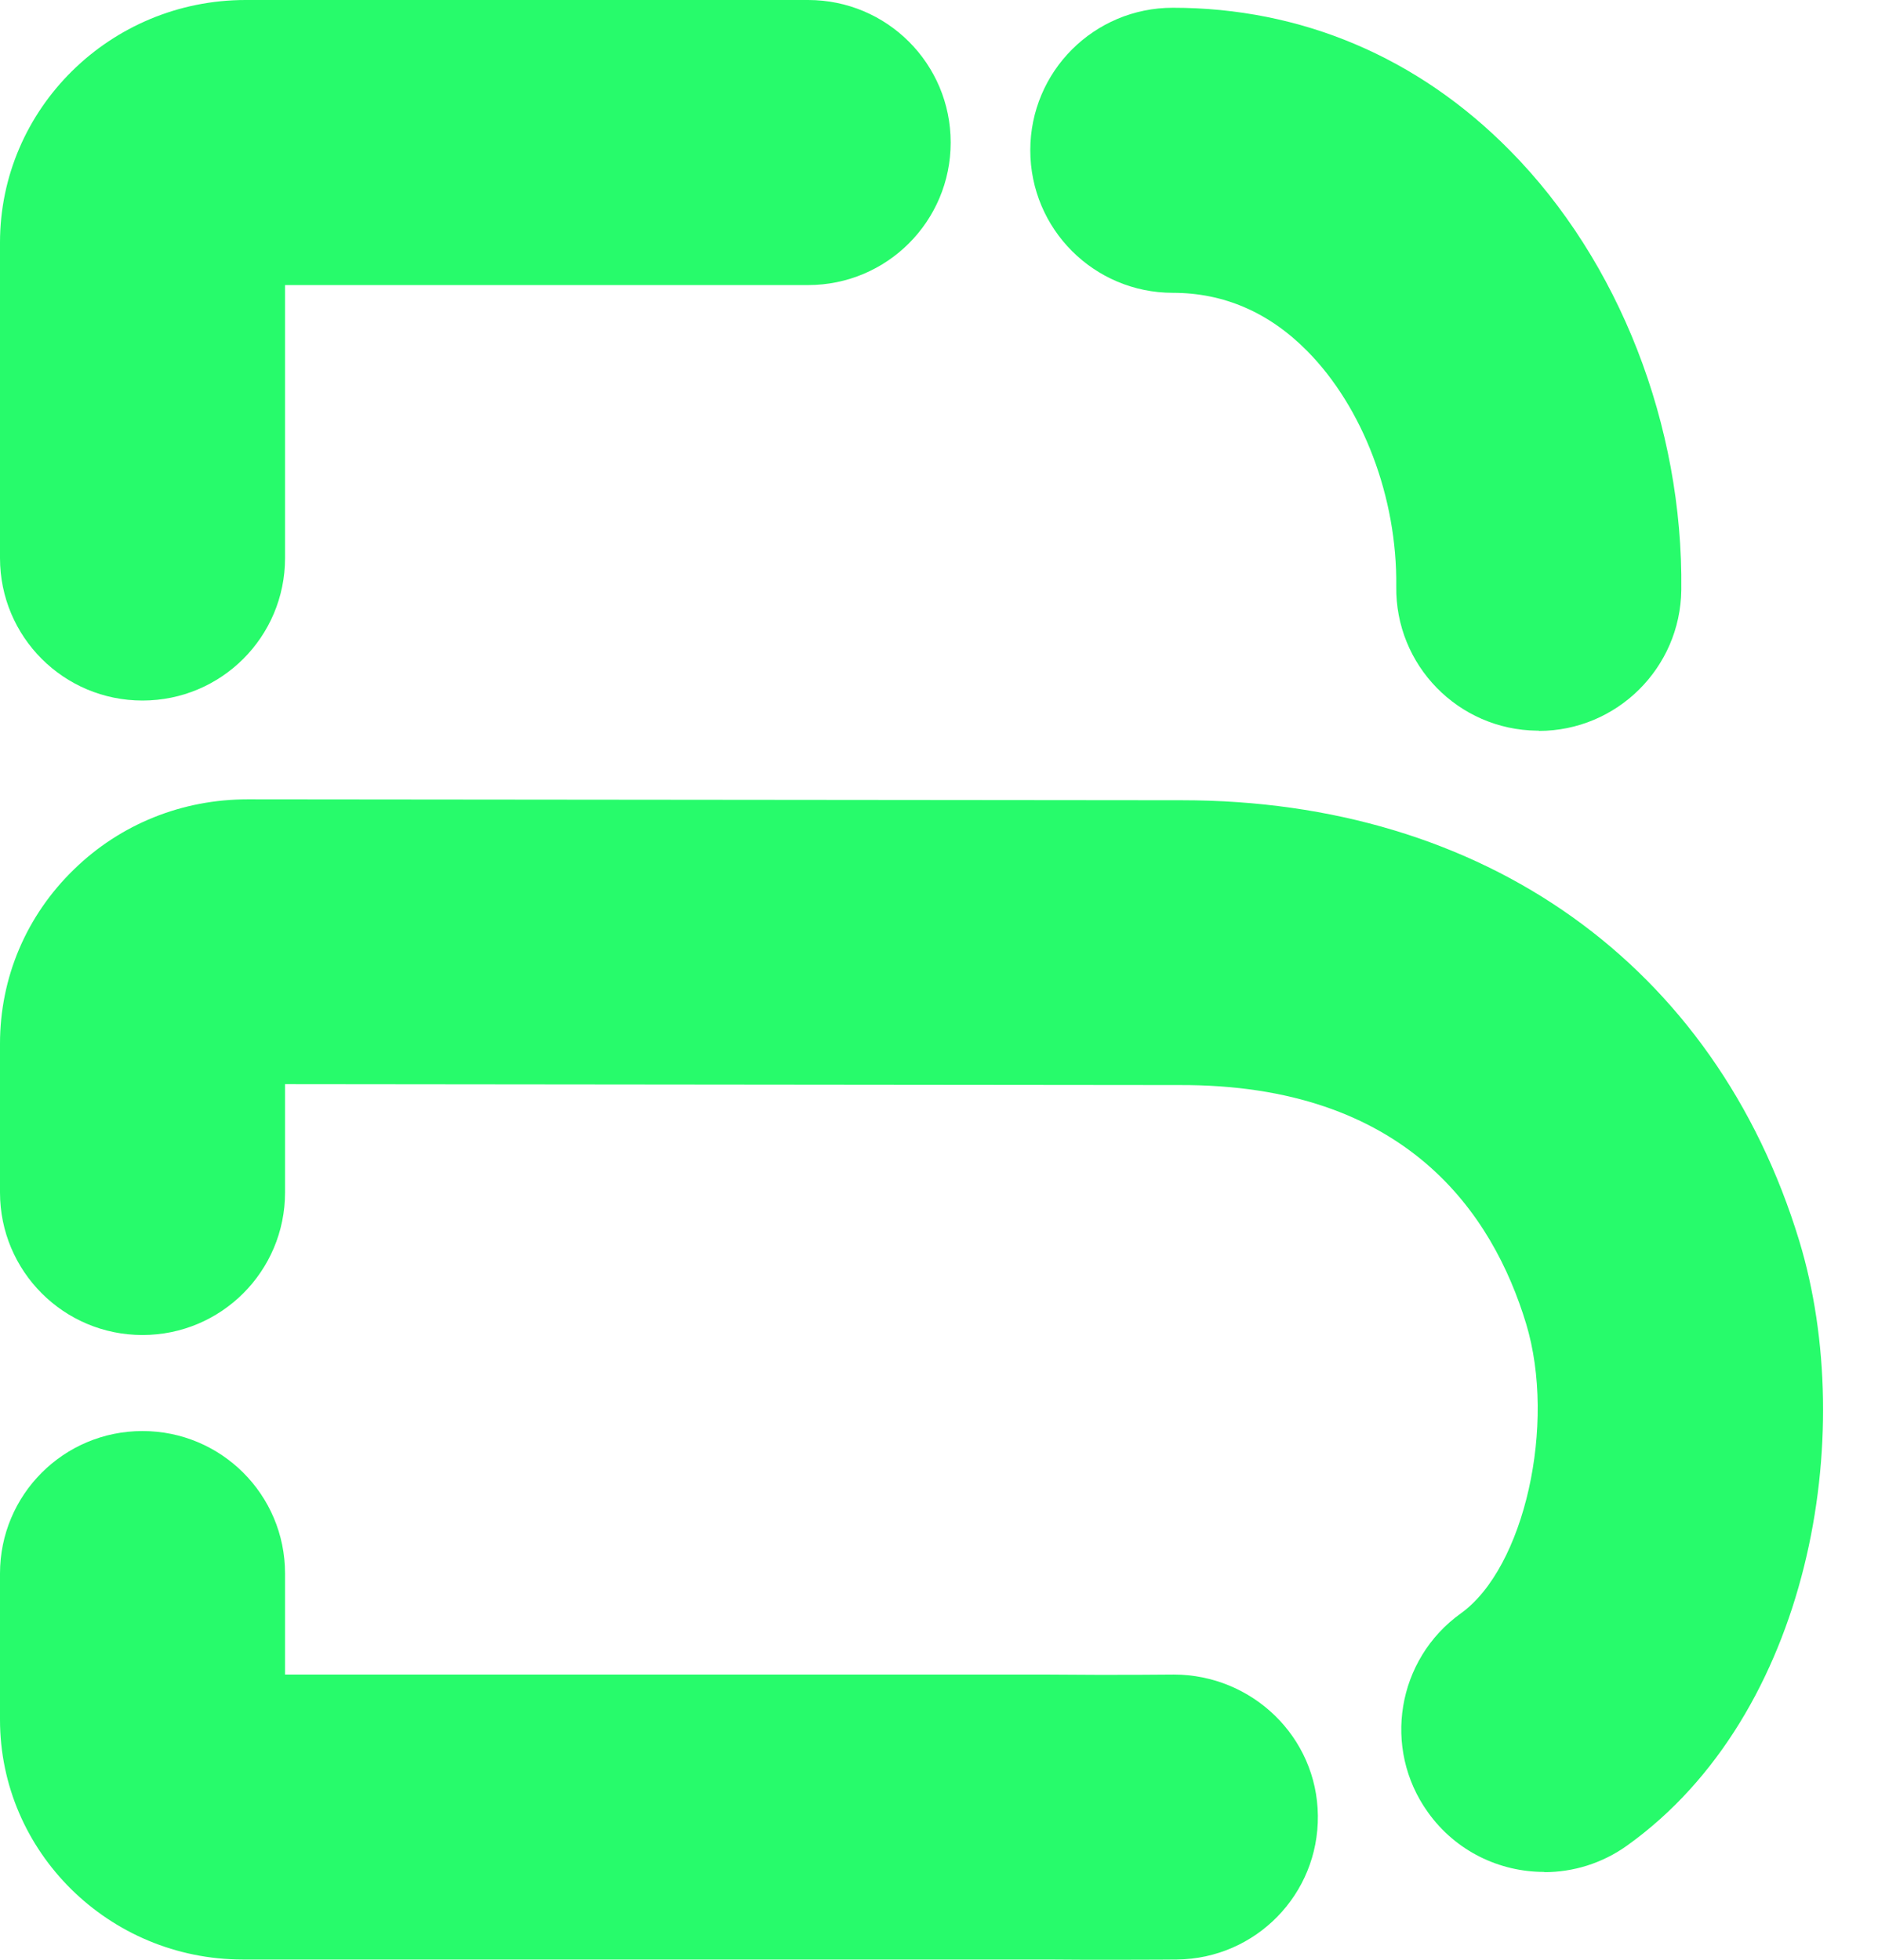 <svg width="23" height="24" viewBox="0 0 23 24" fill="none" xmlns="http://www.w3.org/2000/svg">
<path d="M1.745 8.579C0.78 8.579 0 7.799 0 6.834V2.971C0 1.331 1.35 0 3.008 0H9.897C10.862 0 11.643 0.78 11.643 1.745C11.643 2.71 10.862 3.491 9.897 3.491H3.491V6.834C3.491 7.799 2.71 8.579 1.745 8.579Z" fill="#27FB6B"/>
<path d="M18.846 8.948H18.825C17.86 8.938 17.087 8.147 17.1 7.182C17.113 6.096 16.694 4.991 16.009 4.298C15.542 3.826 14.989 3.586 14.364 3.586C13.399 3.586 12.618 2.805 12.618 1.84C12.618 0.875 13.399 0.095 14.364 0.095C15.935 0.095 17.364 0.699 18.492 1.843C19.829 3.195 20.615 5.207 20.591 7.224C20.58 8.181 19.8 8.951 18.846 8.951V8.948Z" fill="#27FB6B"/>
<path d="M13.639 24C13.399 24 13.122 24 12.829 23.997H2.974C1.334 23.997 0 22.679 0 21.06V19.27C0 18.305 0.78 17.525 1.745 17.525C2.71 17.525 3.491 18.305 3.491 19.27V20.507H12.845C13.678 20.515 14.377 20.507 14.377 20.507C15.334 20.509 16.13 21.269 16.14 22.234C16.151 23.198 15.379 23.987 14.414 23.997C14.414 23.997 14.097 24 13.639 24Z" fill="#27FB6B"/>
<path d="M18.909 22.924C18.366 22.924 17.828 22.671 17.488 22.194C16.926 21.411 17.108 20.319 17.891 19.758C18.669 19.201 19.064 17.443 18.69 16.209C18.284 14.872 17.227 13.275 14.437 13.288L3.491 13.277V14.603C3.491 15.568 2.71 16.349 1.745 16.349C0.78 16.349 0 15.568 0 14.603V12.782C0 11.972 0.322 11.213 0.907 10.646C1.476 10.092 2.23 9.789 3.032 9.789H3.035L14.435 9.8C14.435 9.8 14.458 9.8 14.472 9.8C18.178 9.8 21.007 11.817 22.036 15.197C22.758 17.577 22.168 20.997 19.929 22.6C19.621 22.821 19.265 22.927 18.914 22.927L18.909 22.924Z" fill="#27FB6B"/>
</svg>

